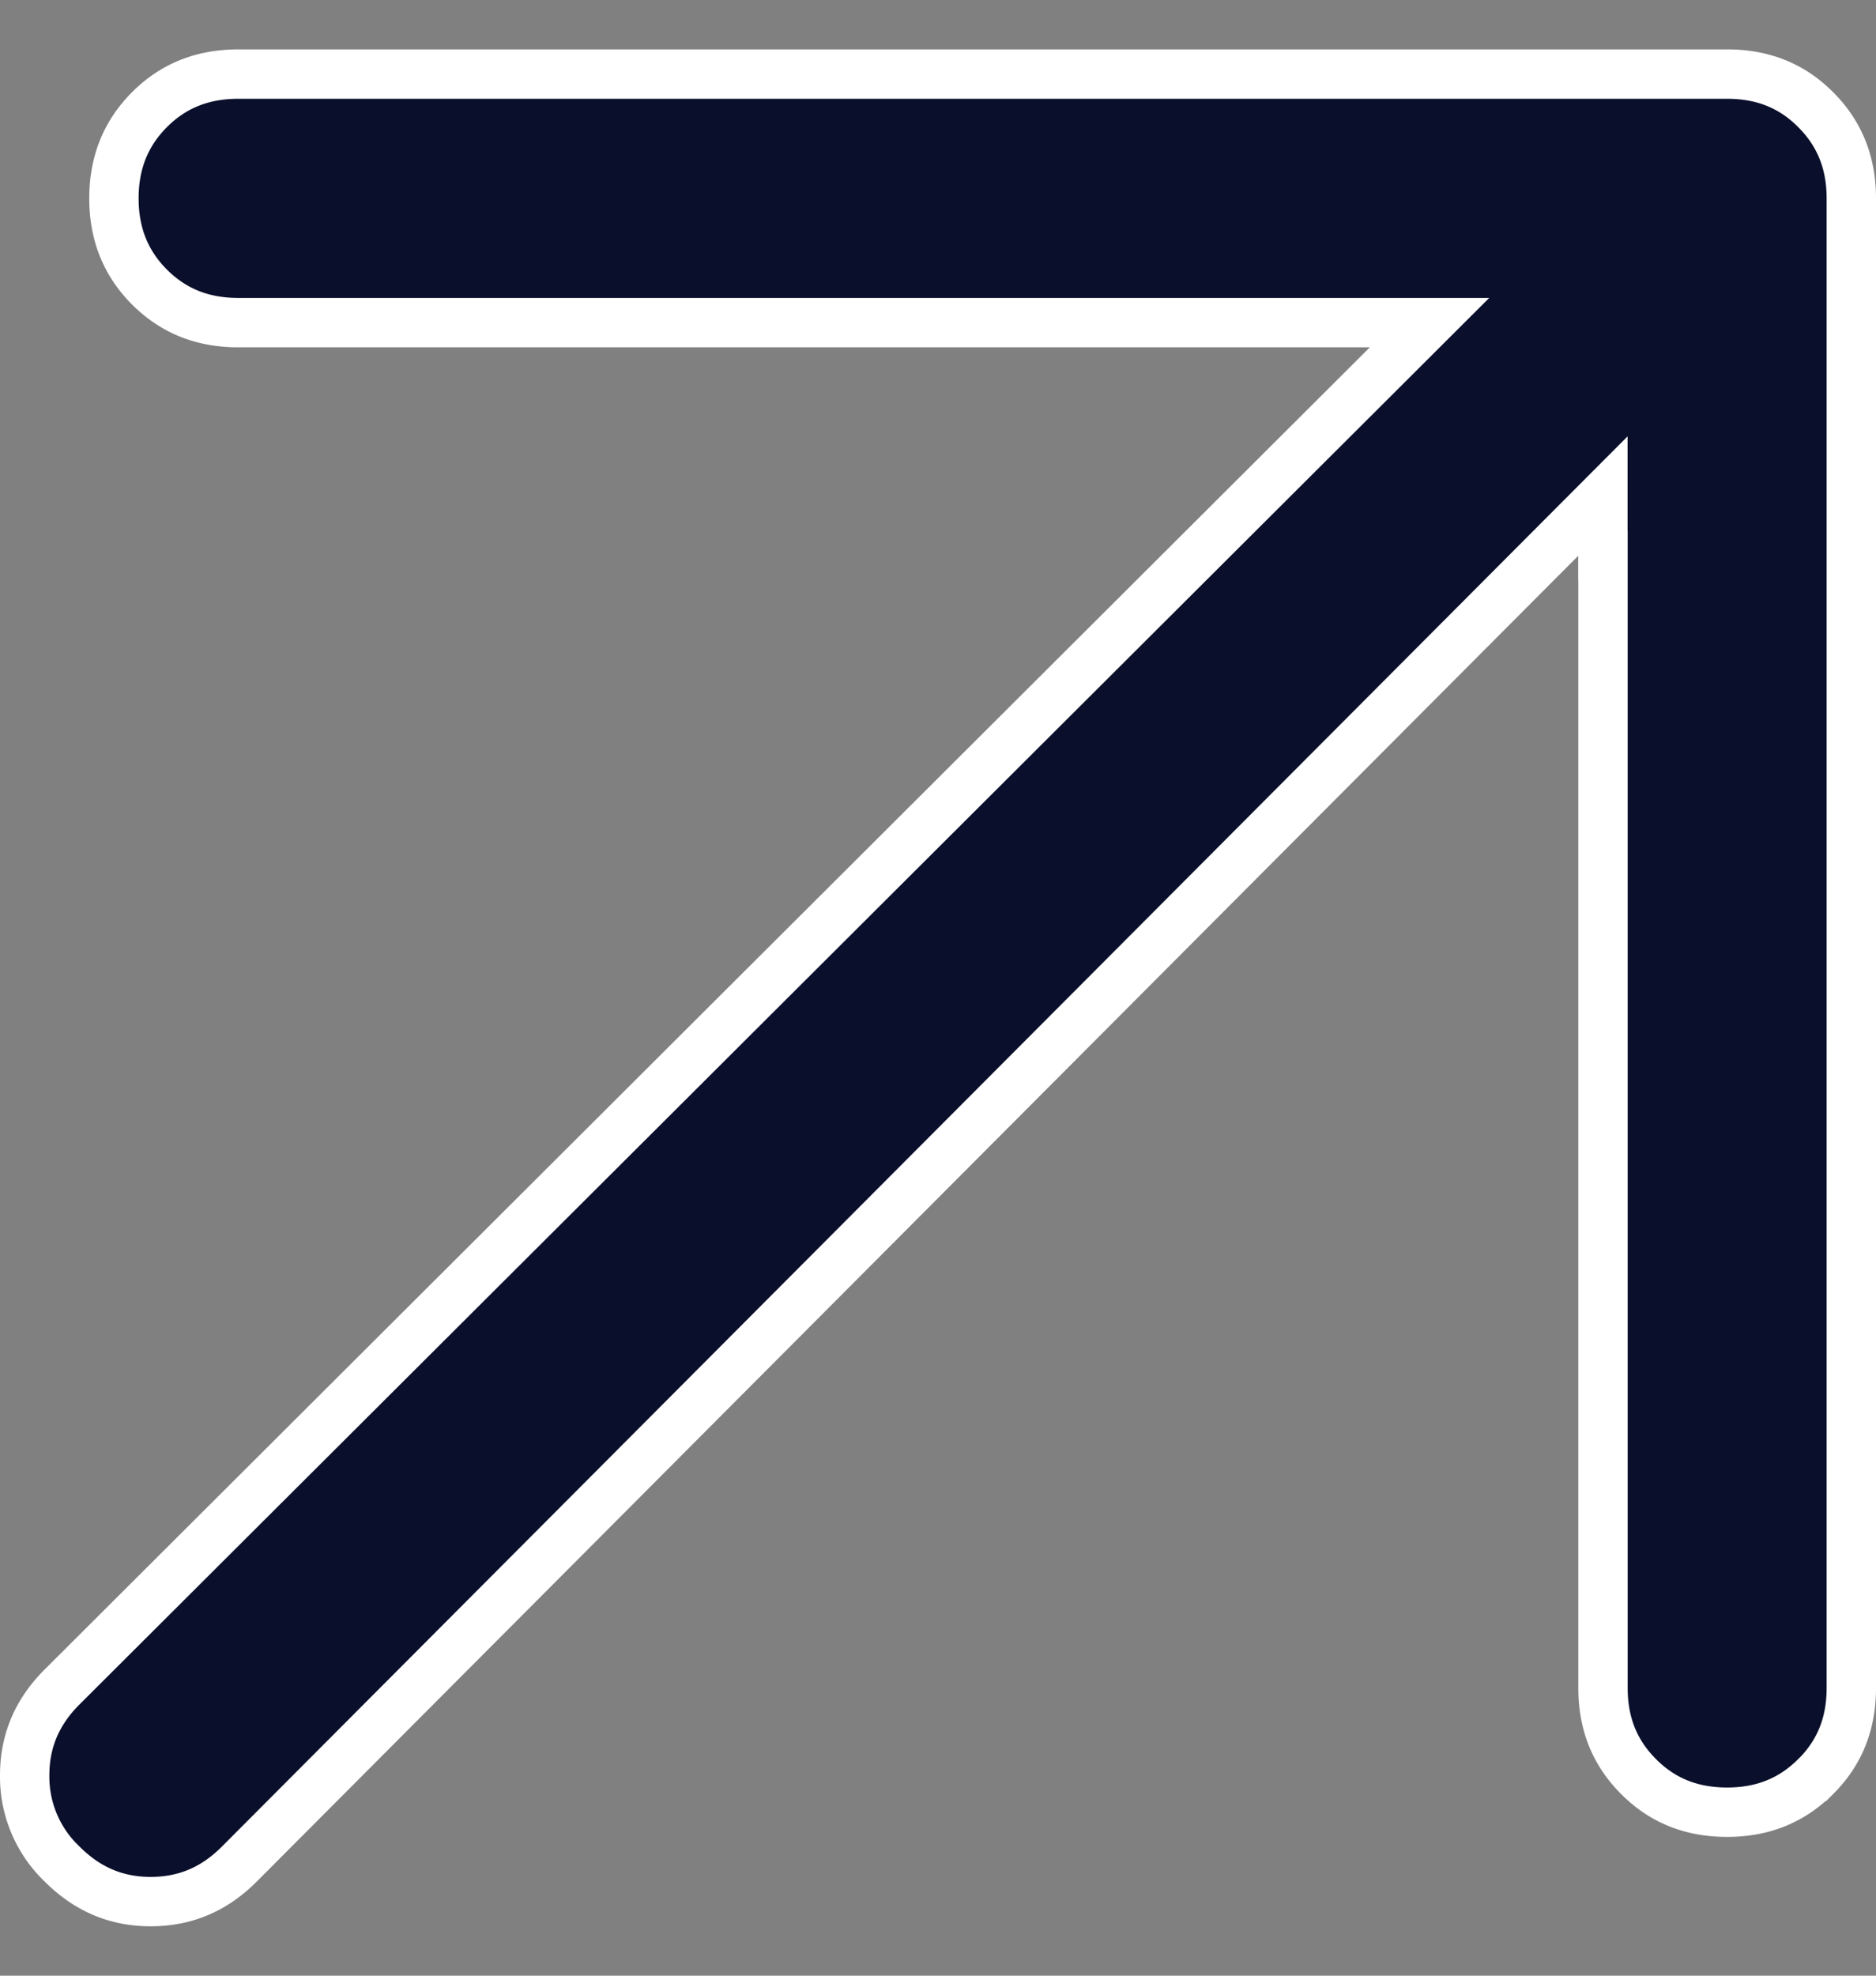 <svg width="19" height="20" fill="none" xmlns="http://www.w3.org/2000/svg"><rect width="100%" height="100%" fill="#808080" stroke="none"/><path d="M16.234 5.627v-.605l-.427.428L2.424 18.87c-.256.257-.551.38-.898.38-.346 0-.64-.123-.897-.38a1.219 1.219 0 01-.379-.898c0-.345.123-.64.38-.896L14.05 3.693l.428-.427H2.413c-.365 0-.658-.12-.899-.36-.239-.24-.36-.534-.36-.898s.121-.658.36-.898c.24-.24.534-.36.899-.36h15.08c.364 0 .657.12.896.36.24.24.361.534.361.898v15.08c0 .363-.12.657-.36.896h-.001c-.24.24-.533.361-.897.361s-.657-.12-.896-.36l-.001-.001c-.24-.24-.36-.533-.36-.897V5.627z" fill="#0A0F2B" stroke="#fff" stroke-width=".5"/></svg>